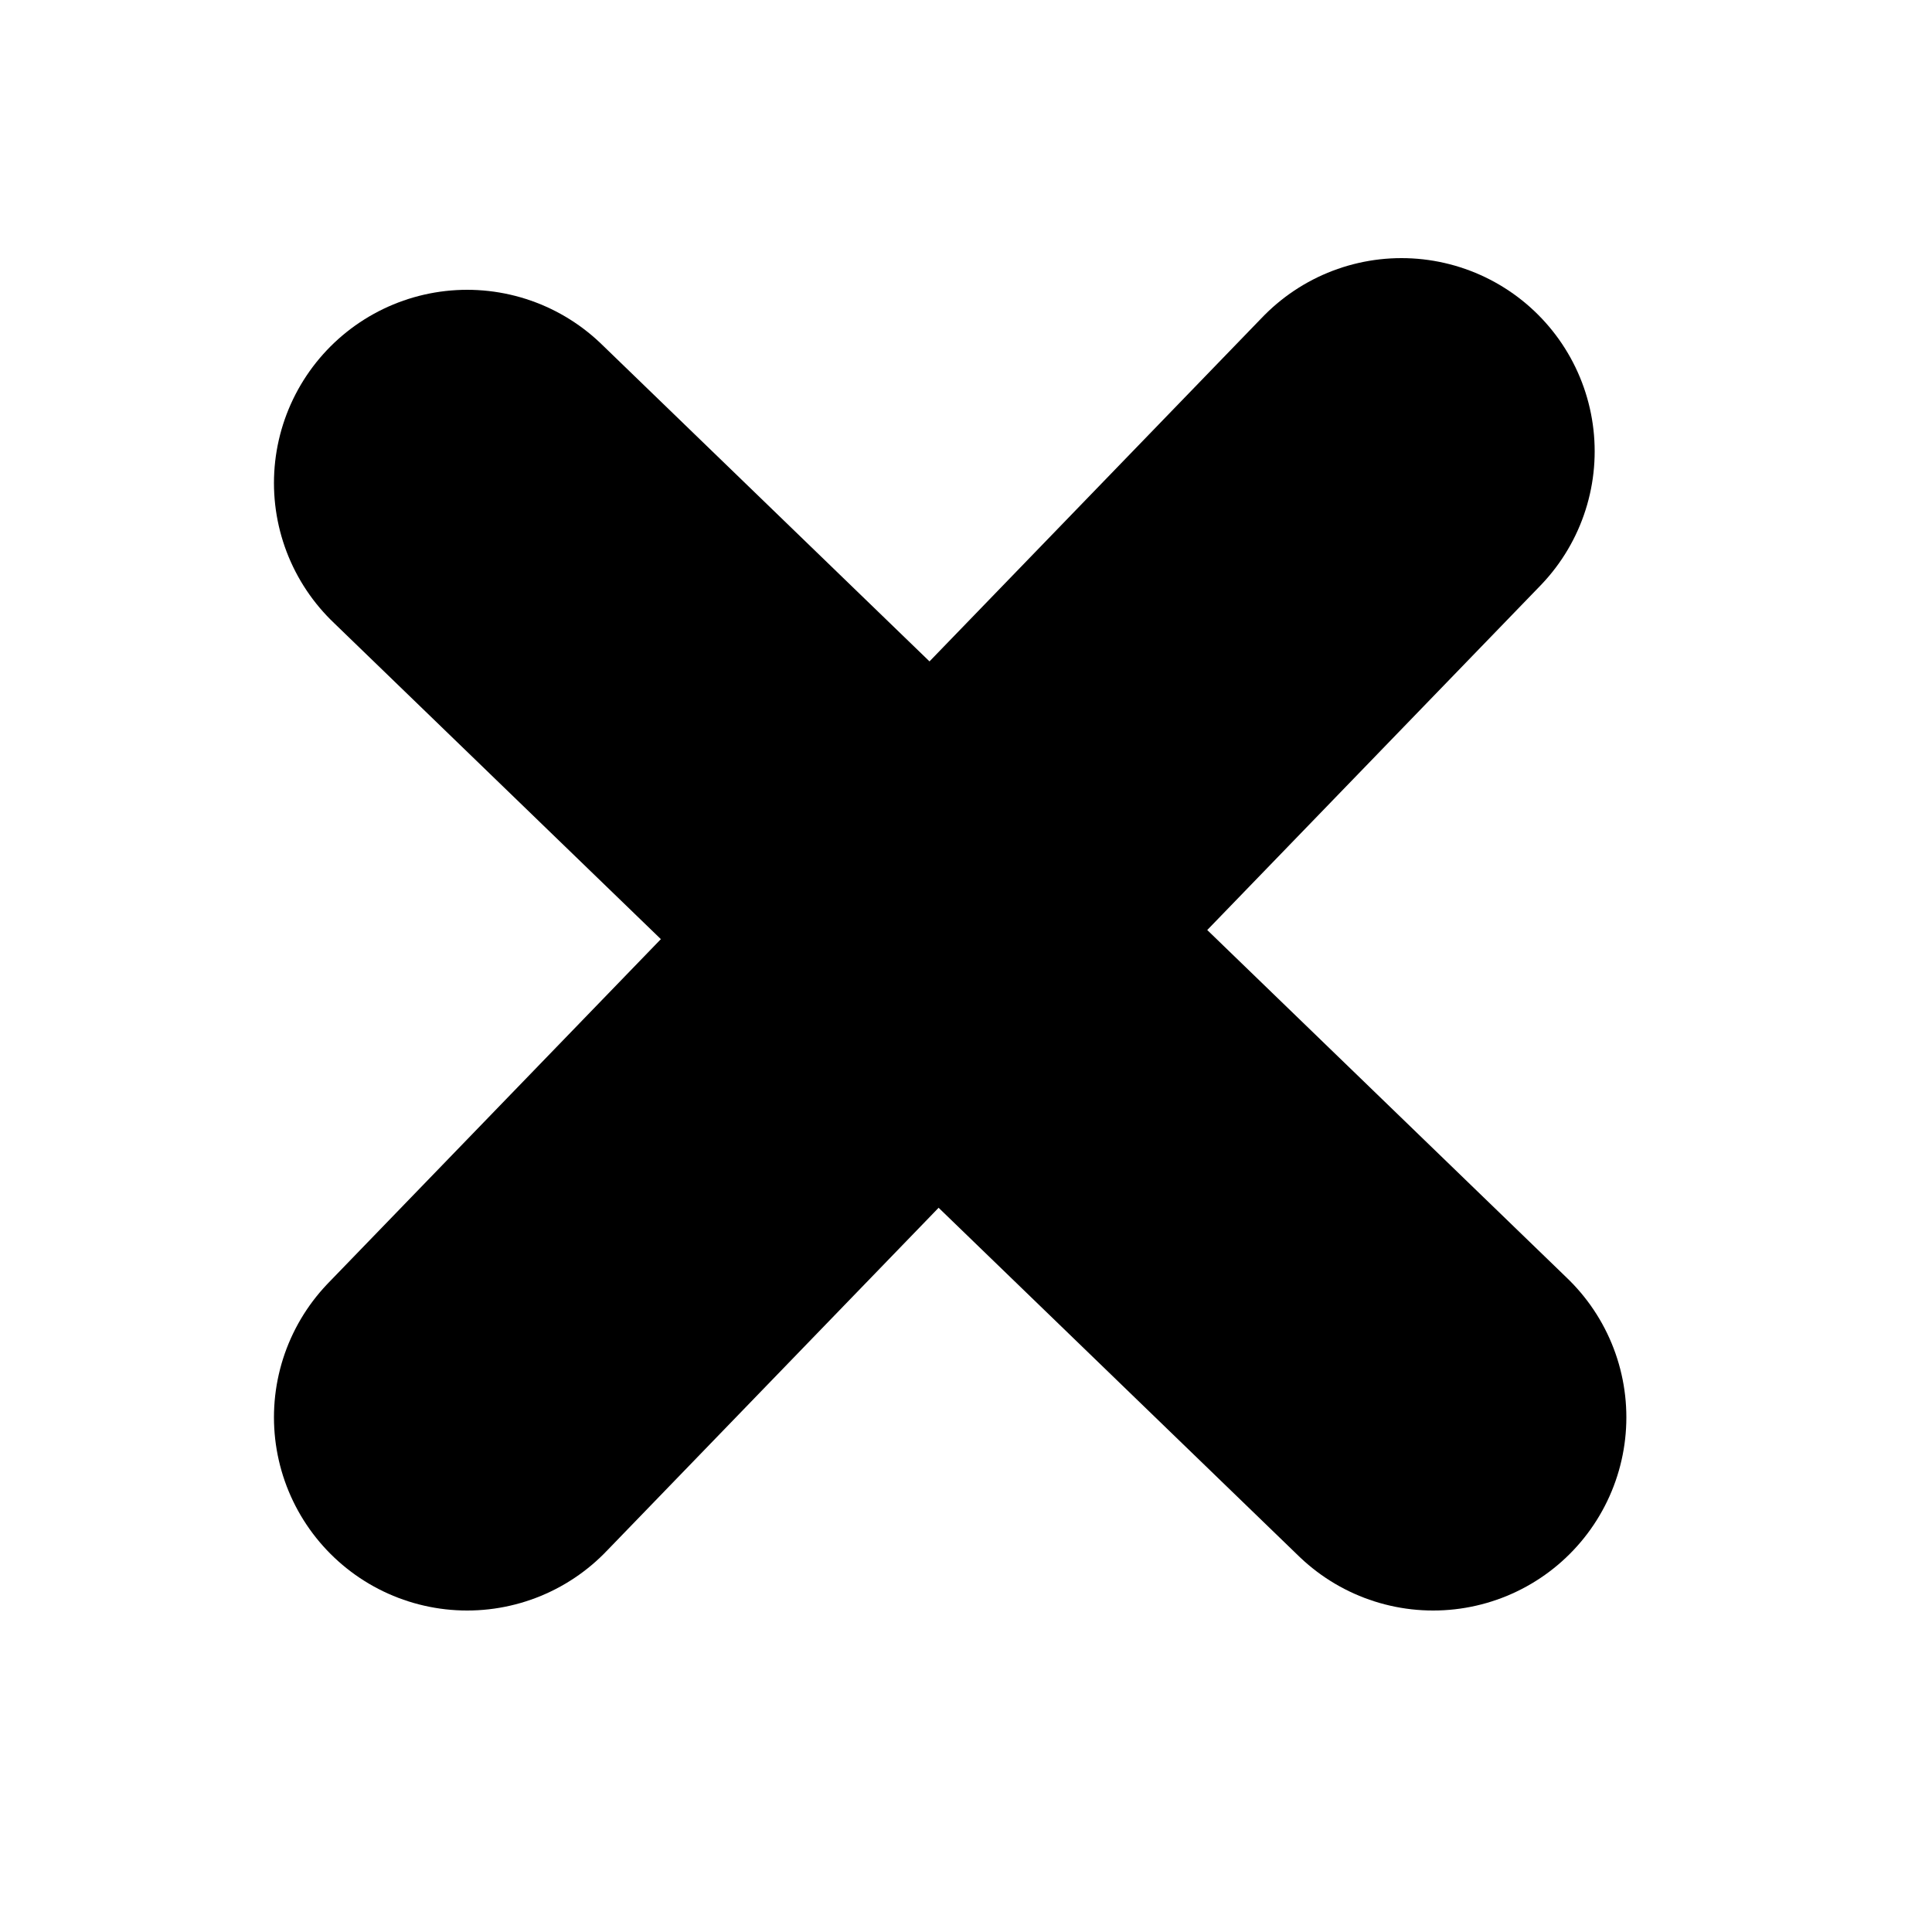 <svg width="20" height="20" viewBox="0 0 20 20" fill="none" xmlns="http://www.w3.org/2000/svg">
<path d="M4.836 5L14.836 14.672" stroke="black" stroke-width="4" stroke-linecap="round"/>
<path d="M14.508 4.672L4.836 14.672" stroke="black" stroke-width="4" stroke-linecap="round"/>
</svg>
